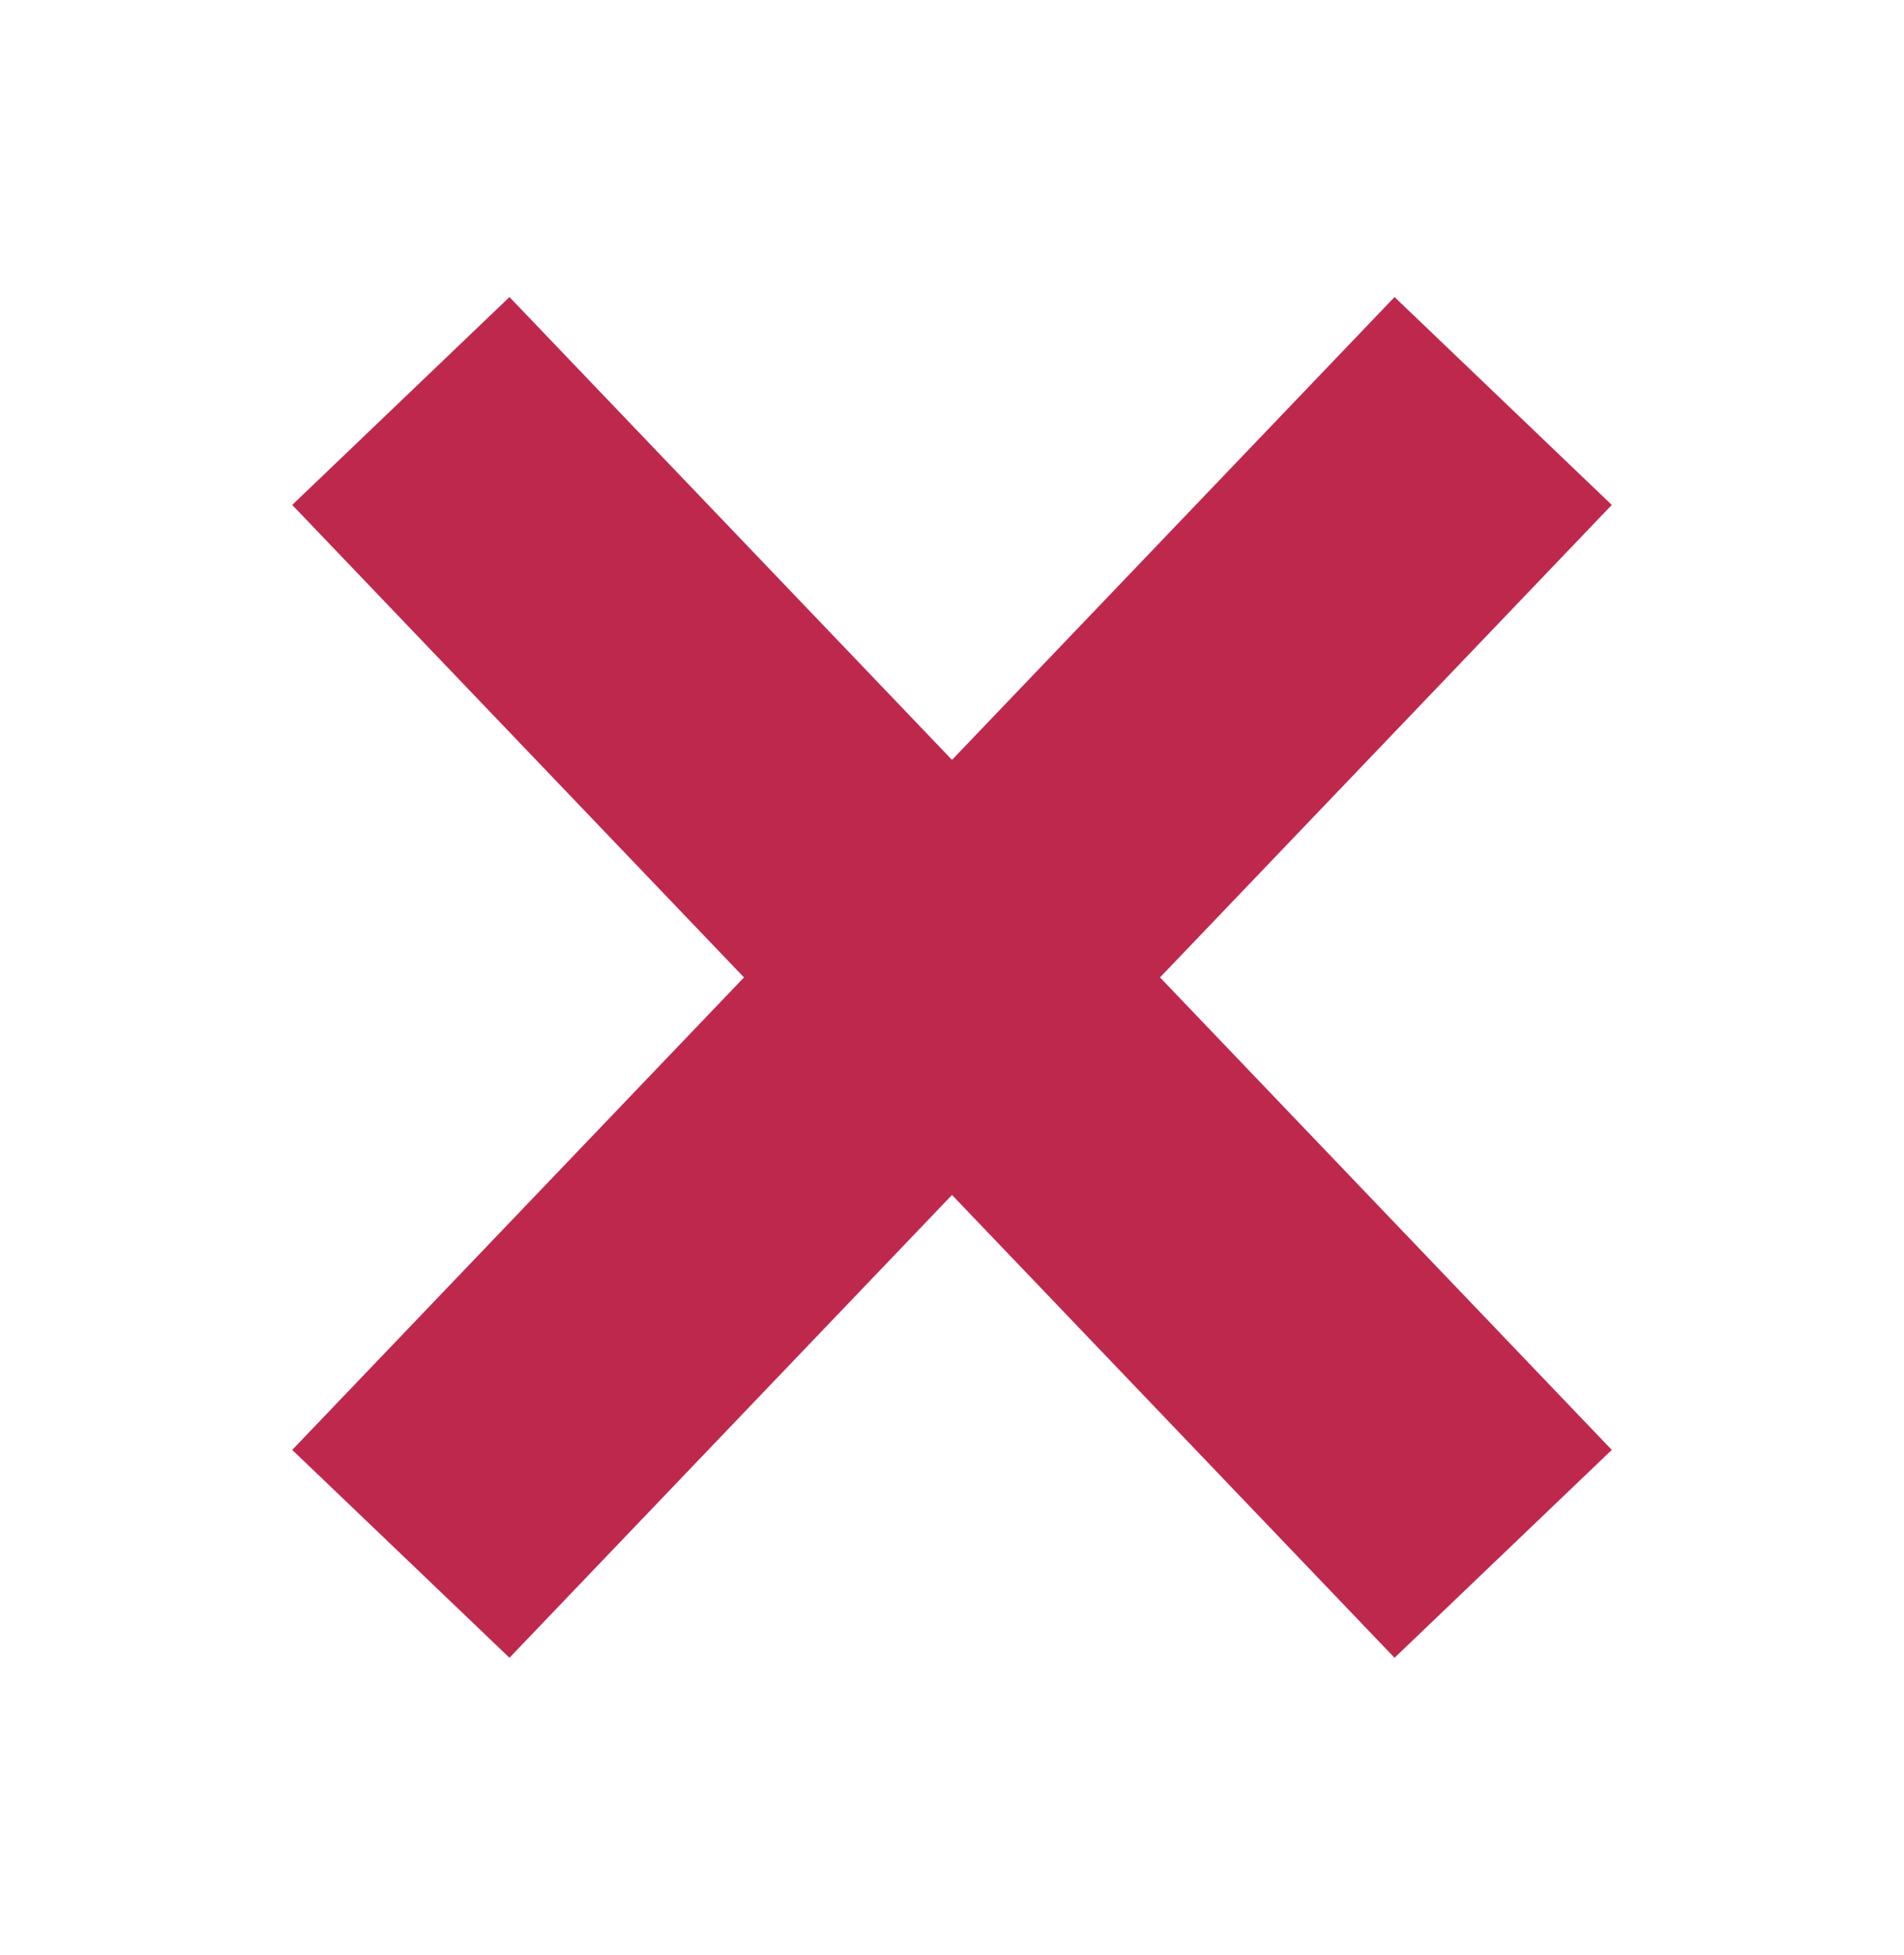 <svg width="38" height="39" viewBox="0 0 38 39" fill="none" xmlns="http://www.w3.org/2000/svg">
<path d="M8 31L19 19.5M30 8L19 19.5M19 19.5L8 8M19 19.5L30 31" stroke="#BF284D" stroke-width="6"/>
</svg>

